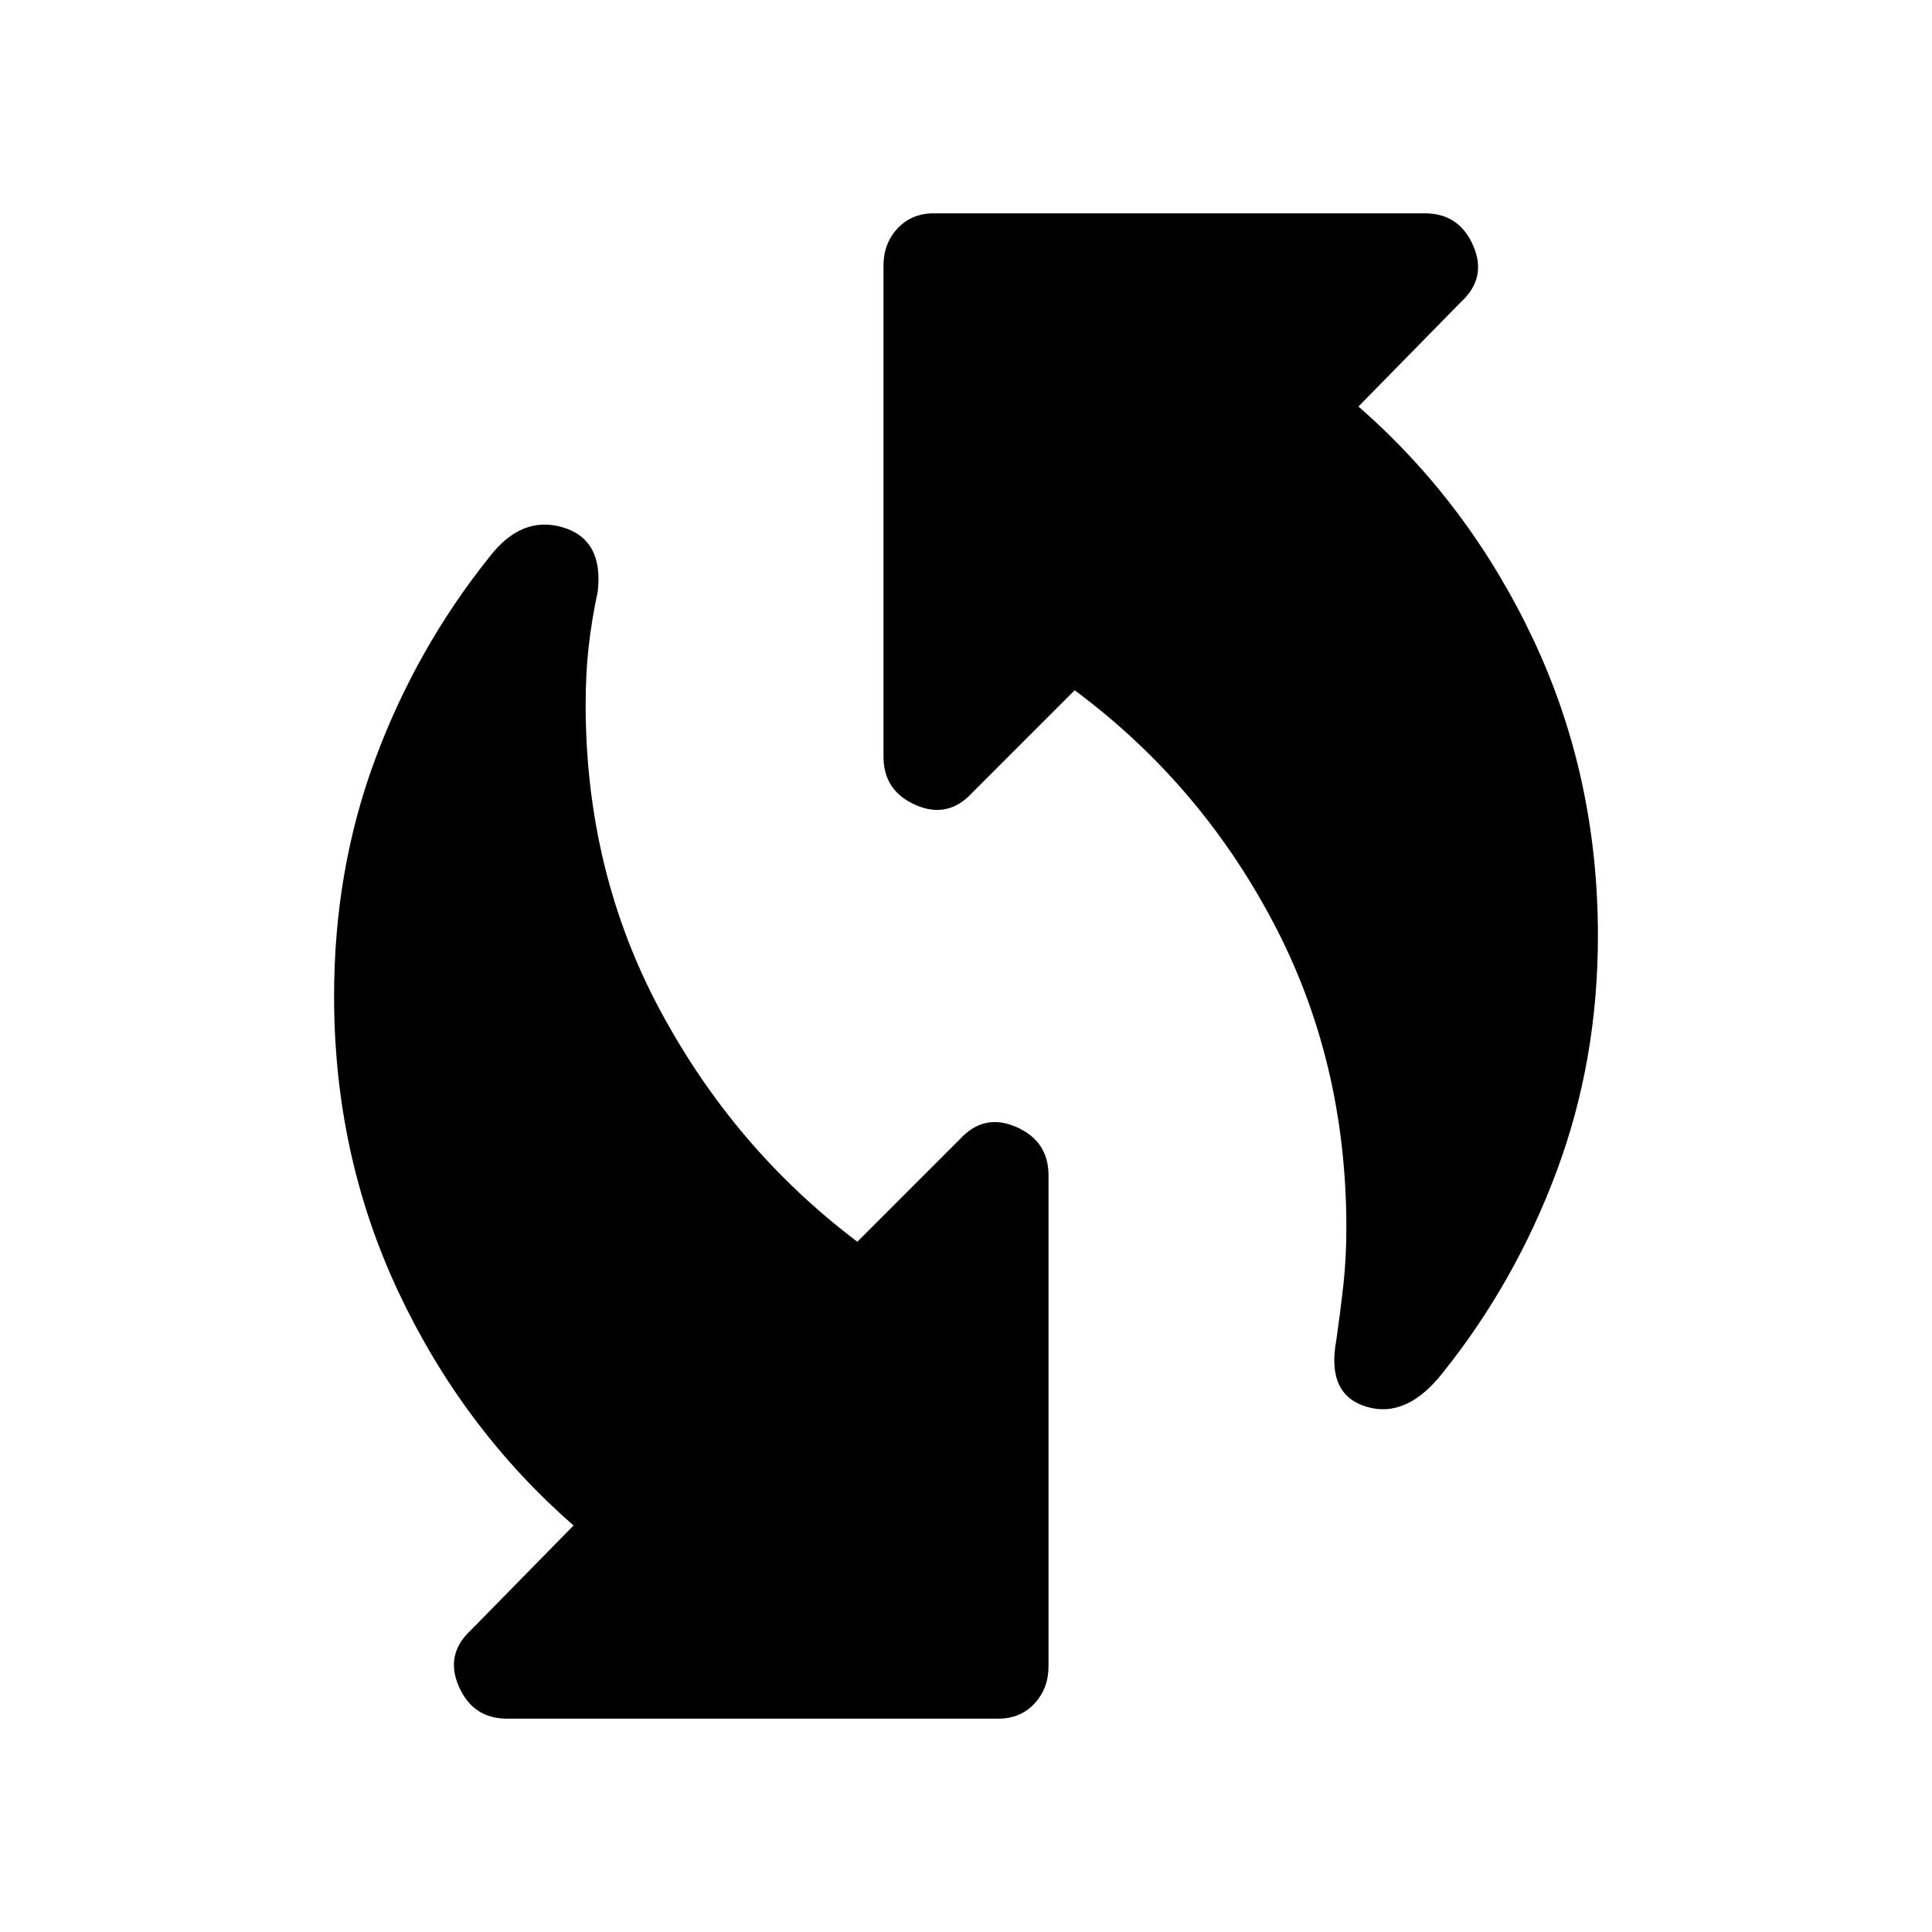 <svg xmlns="http://www.w3.org/2000/svg" height="24" width="24"><path d="M16.6 16.65Q16.65 16.3 16.688 15.963Q16.725 15.625 16.725 15.25Q16.725 13.175 15.812 11.45Q14.9 9.725 13.35 8.575L12.075 9.85Q11.775 10.175 11.375 10Q10.975 9.825 10.975 9.4V3.3Q10.975 3.025 11.15 2.837Q11.325 2.65 11.6 2.65H17.7Q18.125 2.65 18.3 3.05Q18.475 3.45 18.15 3.75L16.875 5.05Q18.25 6.25 19.05 7.95Q19.85 9.65 19.85 11.625Q19.85 13.175 19.337 14.55Q18.825 15.925 17.925 17.05Q17.475 17.625 16.975 17.475Q16.475 17.325 16.6 16.65ZM6.3 21.35Q5.875 21.35 5.7 20.95Q5.525 20.55 5.85 20.25L7.125 18.95Q5.75 17.75 4.95 16.05Q4.15 14.35 4.15 12.375Q4.15 10.8 4.663 9.425Q5.175 8.05 6.075 6.925Q6.475 6.4 6.988 6.55Q7.5 6.7 7.425 7.35Q7.35 7.7 7.312 8.037Q7.275 8.375 7.275 8.75Q7.275 10.825 8.2 12.55Q9.125 14.275 10.65 15.425L11.925 14.15Q12.225 13.825 12.625 14Q13.025 14.175 13.025 14.6V20.7Q13.025 20.975 12.85 21.163Q12.675 21.35 12.4 21.35Z"/></svg>